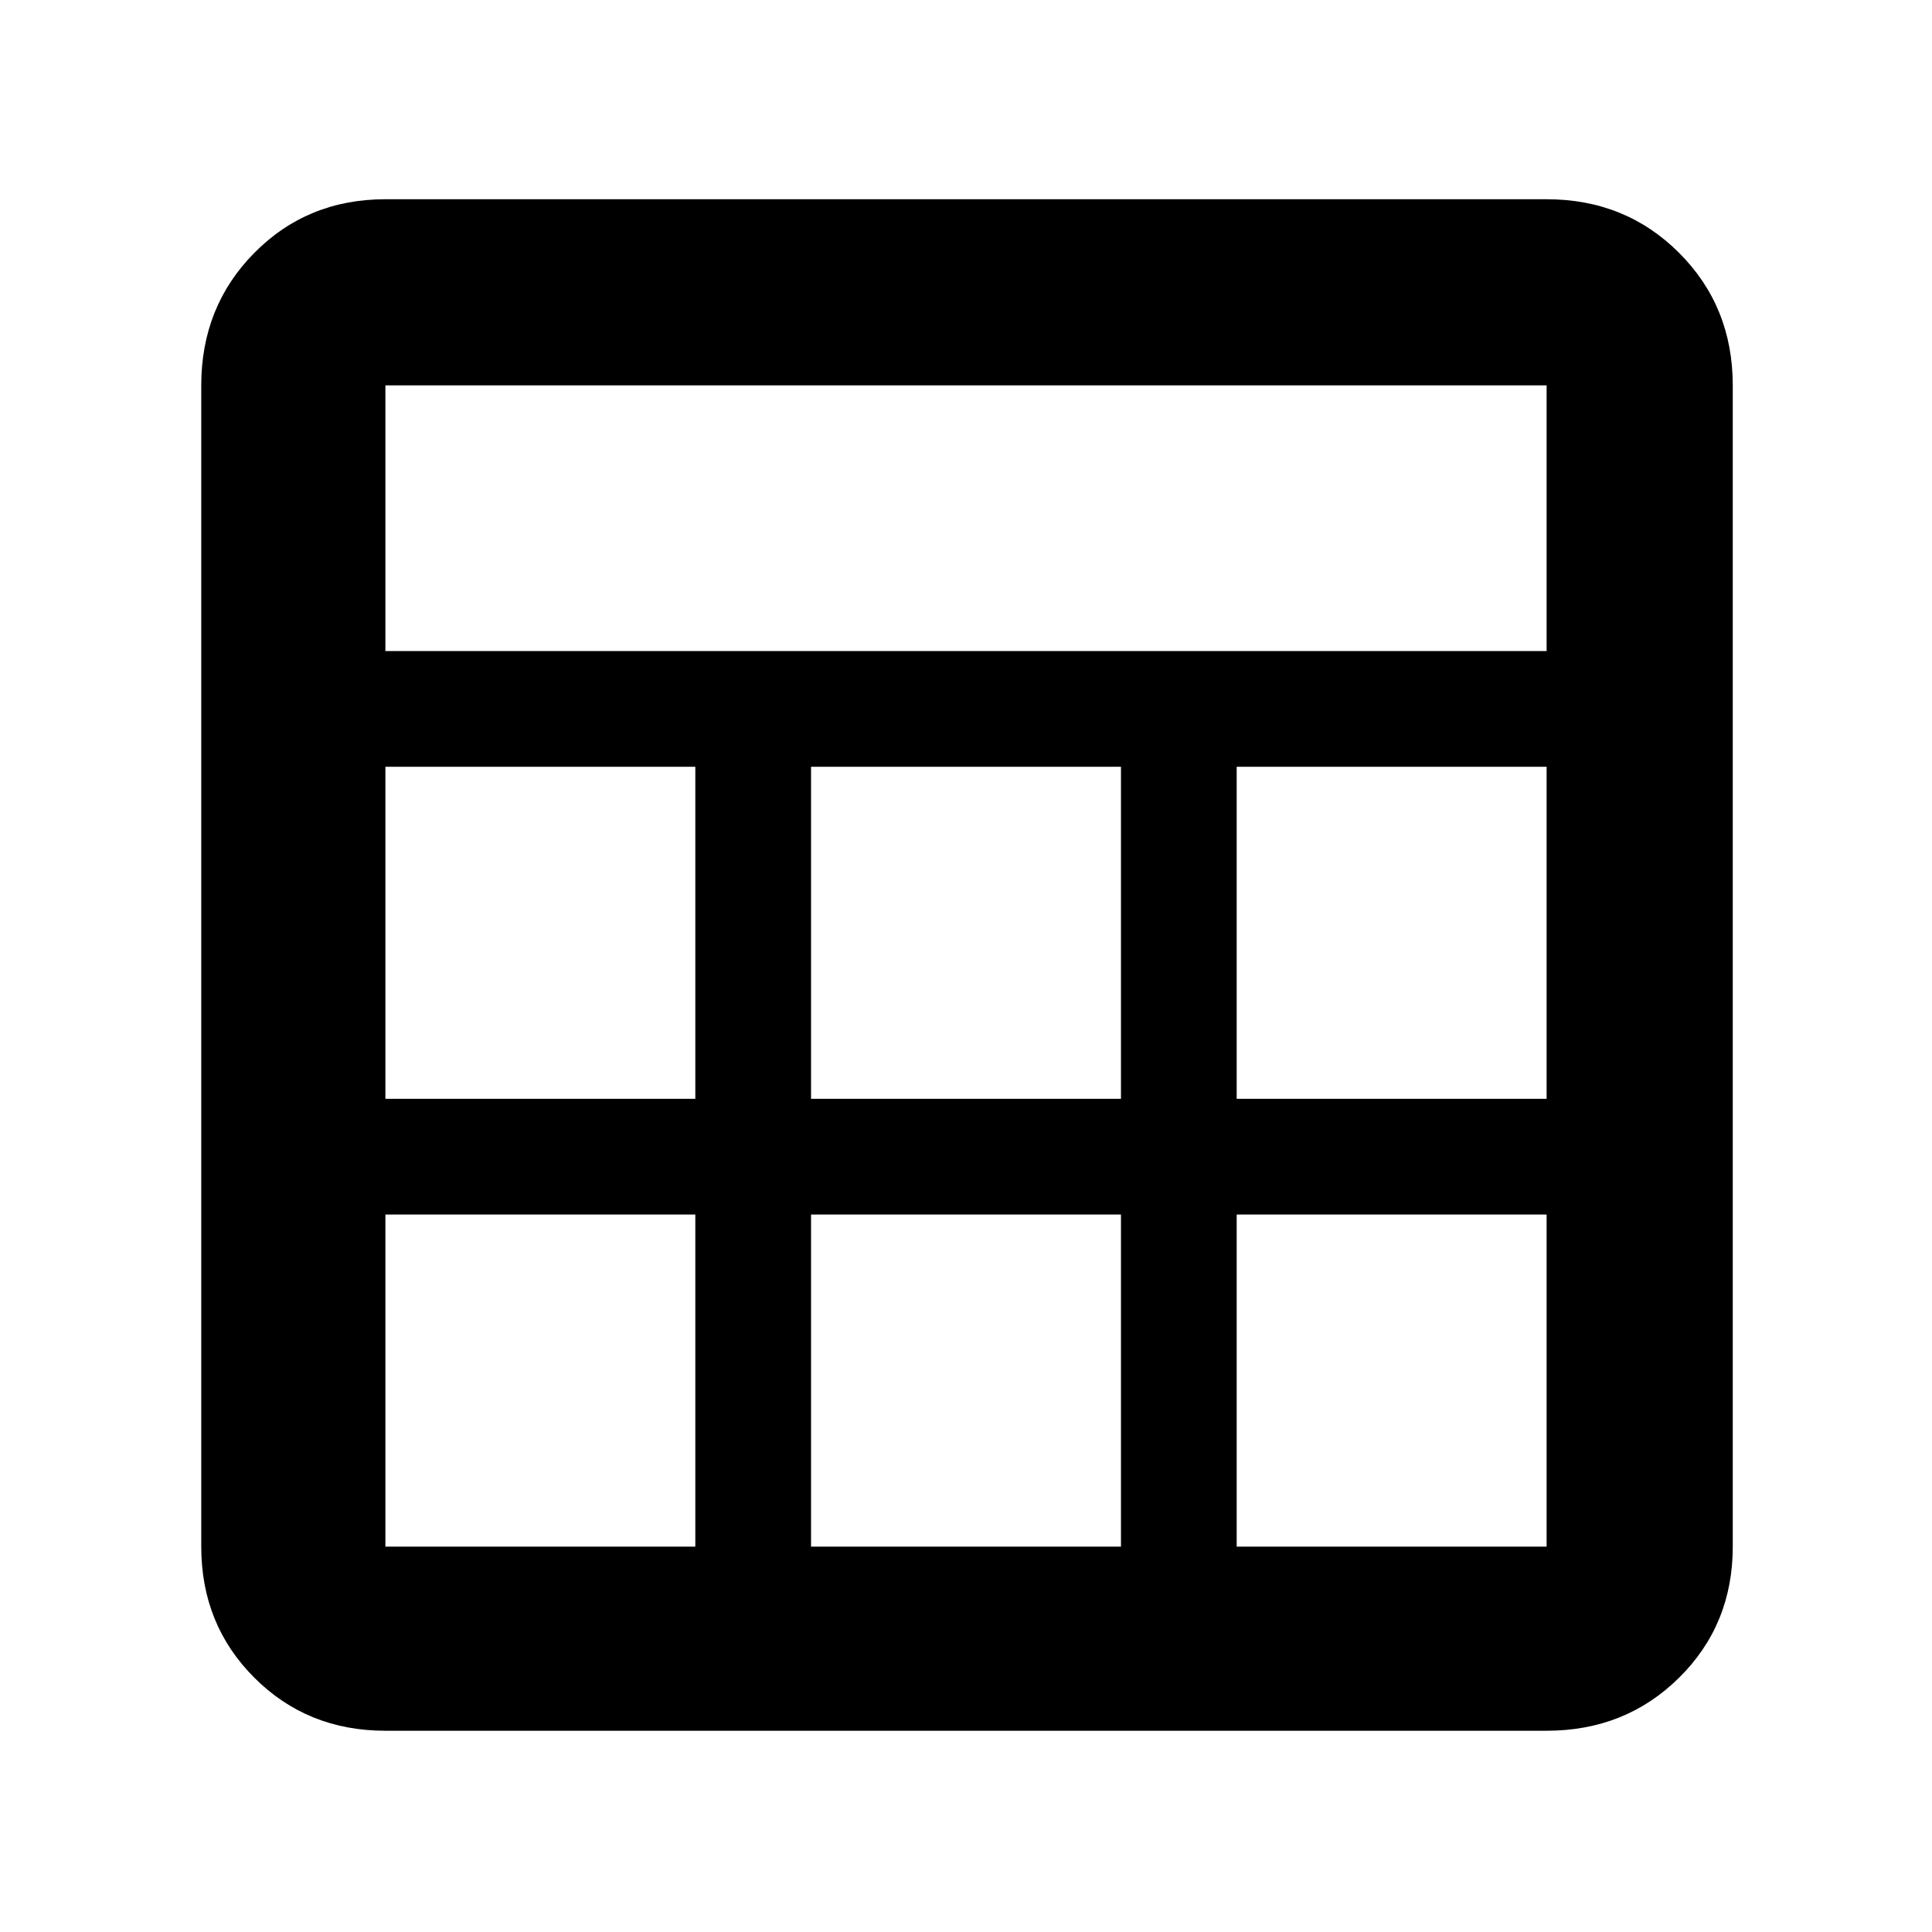 <svg xmlns="http://www.w3.org/2000/svg" height="48" viewBox="0 -960 960 960" width="48"><path d="M100-191.5v-577q0-39.18 26.37-65.84Q152.73-861 191.5-861h577q39.18 0 65.84 26.66Q861-807.68 861-768.5v577q0 38.77-26.66 65.13Q807.68-100 768.5-100h-577q-38.77 0-65.13-26.37Q100-152.73 100-191.5Zm91.5-445h577v-132h-577v132ZM403-414h154v-165H403v165Zm0 222.5h154v-165H403v165ZM191.5-414h154v-165h-154v165Zm423 0h154v-165h-154v165Zm-423 222.5h154v-165h-154v165Zm423 0h154v-165h-154v165Z"/></svg>
